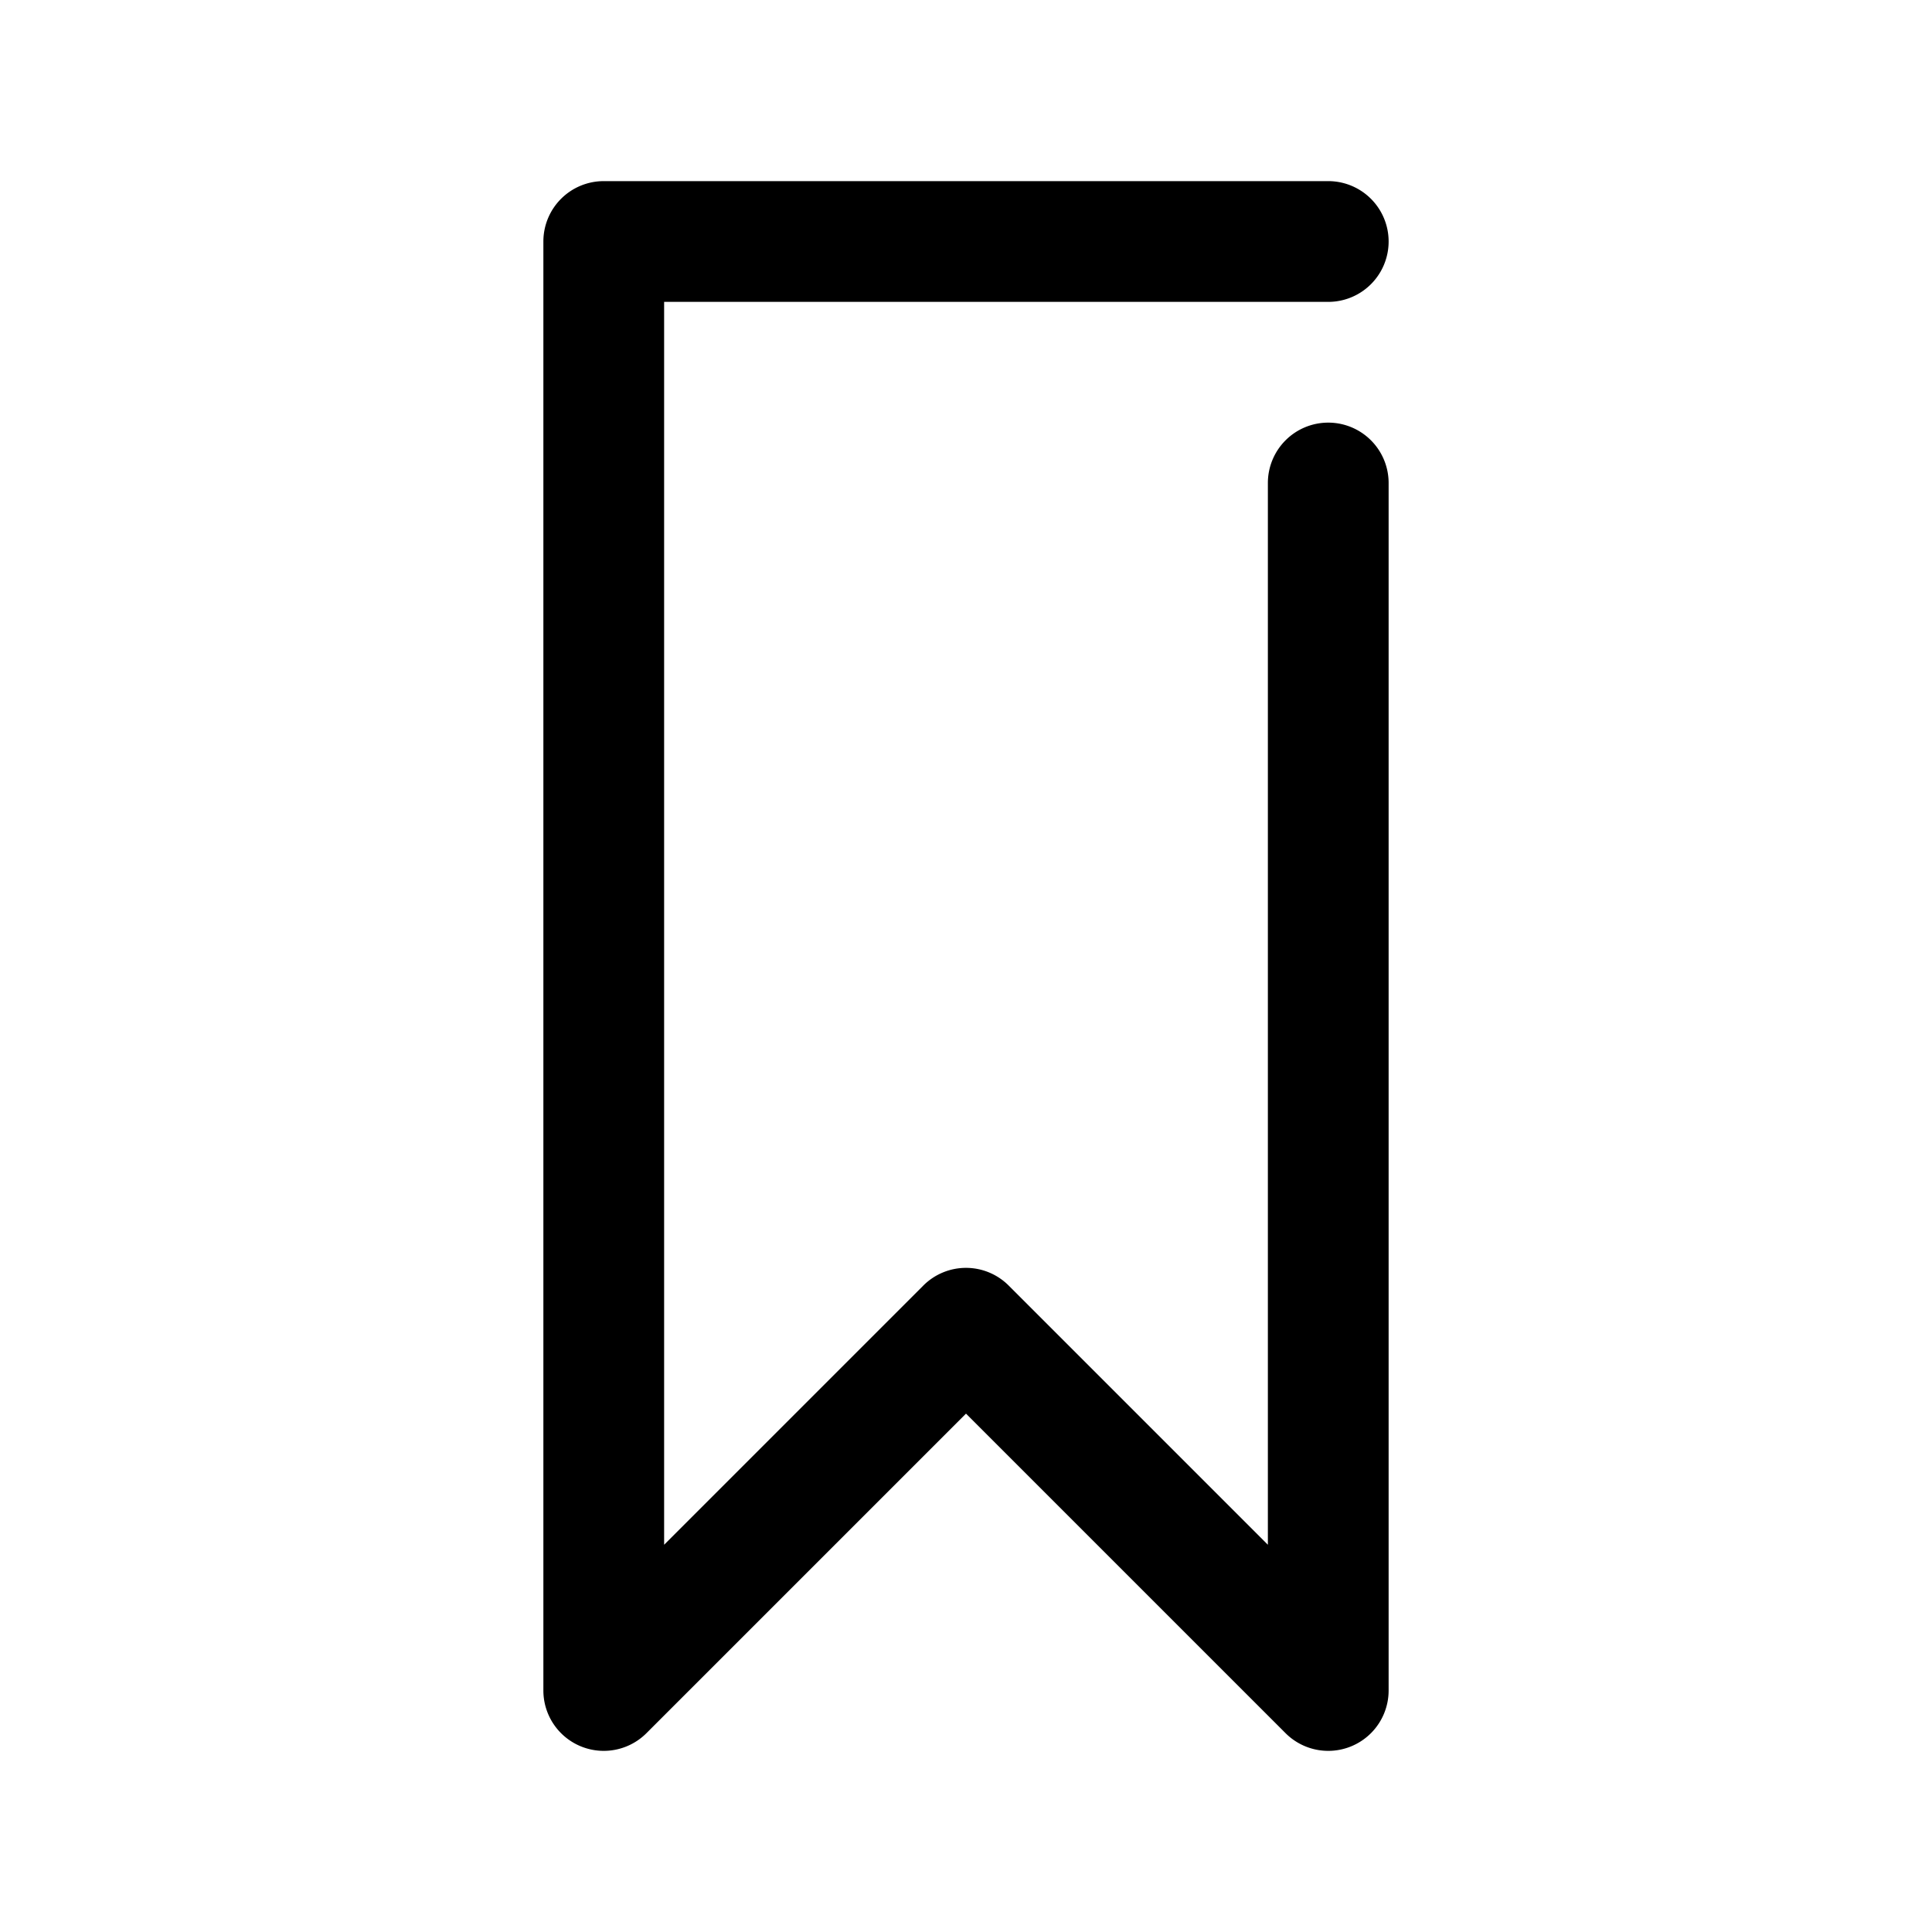 <svg height="512" viewBox="0 0 32 32" width="512" xmlns="http://www.w3.org/2000/svg"><g id="mark_wishlist_favorite" data-name="mark, wishlist, favorite"><path d="m22 7a1 1 0 0 0 -1 1v17.586l-4.293-4.293a.999.999 0 0 0 -1.414 0l-4.293 4.293v-20.586h11a1 1 0 0 0 0-2h-12a1 1 0 0 0 -1 1v24a1 1 0 0 0 1.707.707l5.293-5.293 5.293 5.293a1 1 0 0 0 1.707-.707v-20a1 1 0 0 0 -1-1z"/></g></svg>
